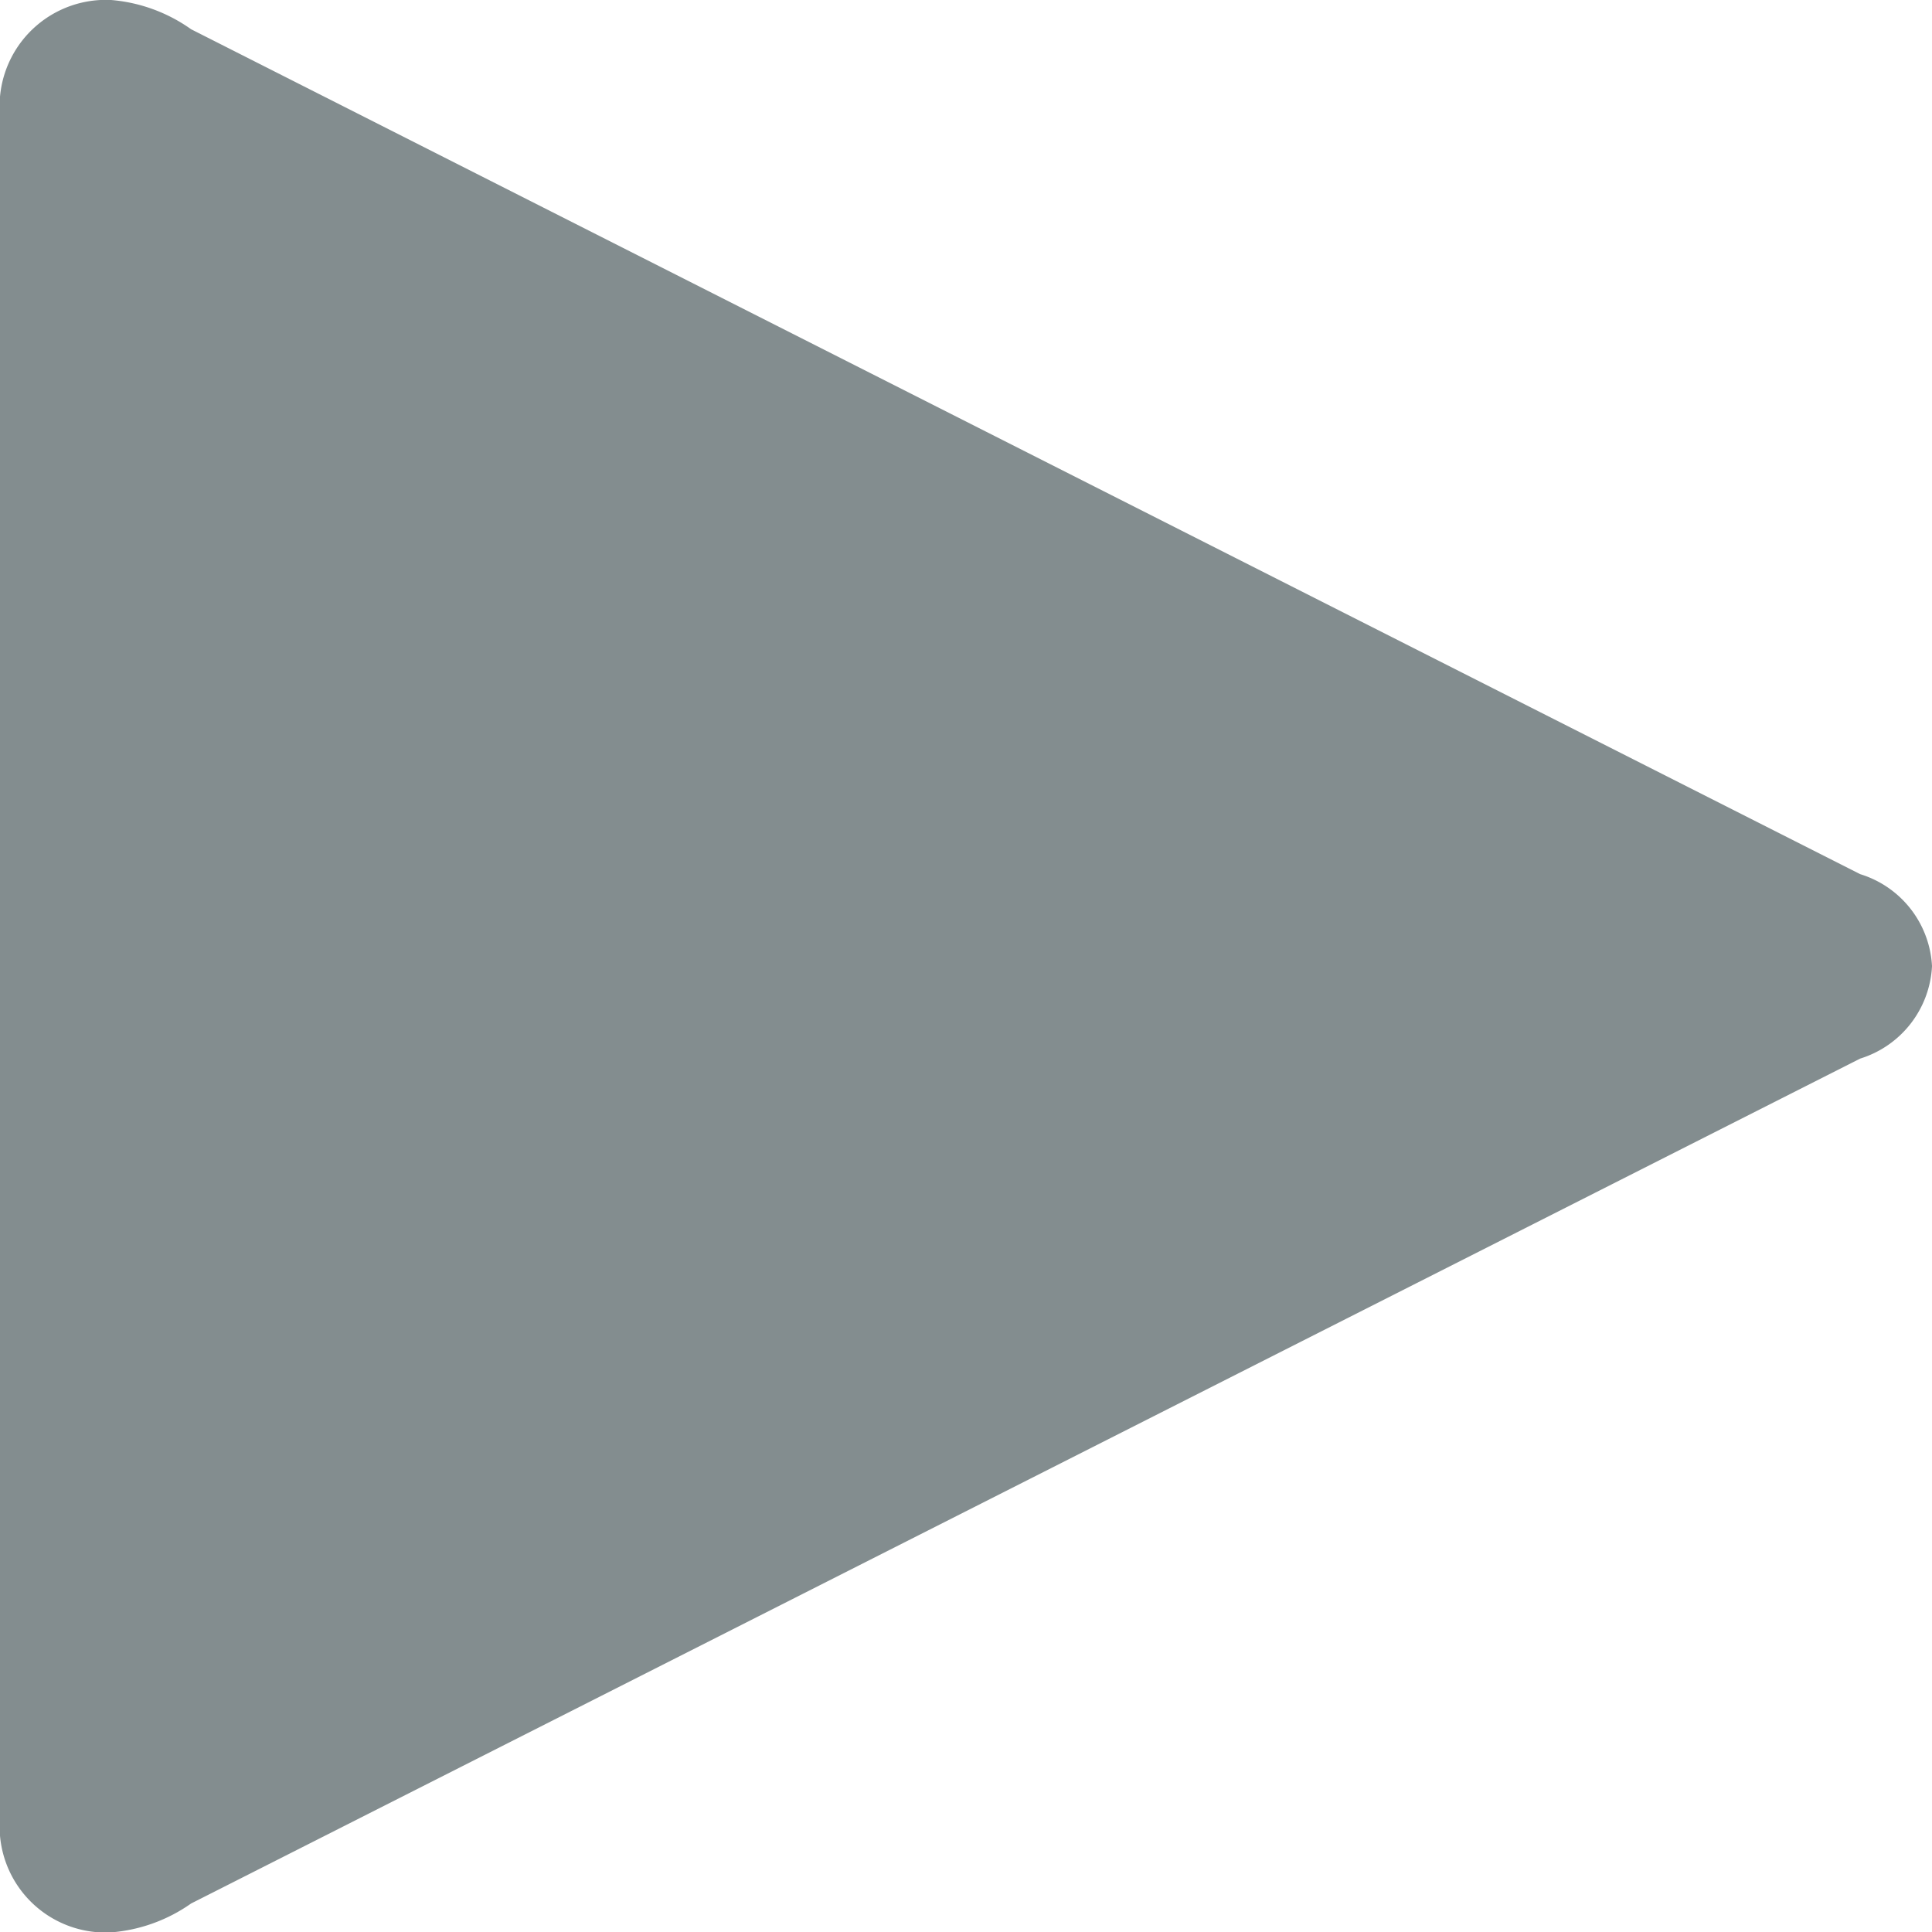 <svg xmlns="http://www.w3.org/2000/svg" width="5.216" height="5.217" viewBox="0 0 5.216 5.217">
  <path id="Icon" d="M129.216,372.608a.275.275,0,0,0-.194-.248l-4.506-2.281A.435.435,0,0,0,124.3,370a.287.287,0,0,0-.3.261v4.695a.286.286,0,0,0,.3.261.434.434,0,0,0,.216-.078l4.506-2.281a.276.276,0,0,0,.194-.249Z" transform="translate(-124 -370)" fill="#838d8f" fill-rule="evenodd"/>
</svg>
